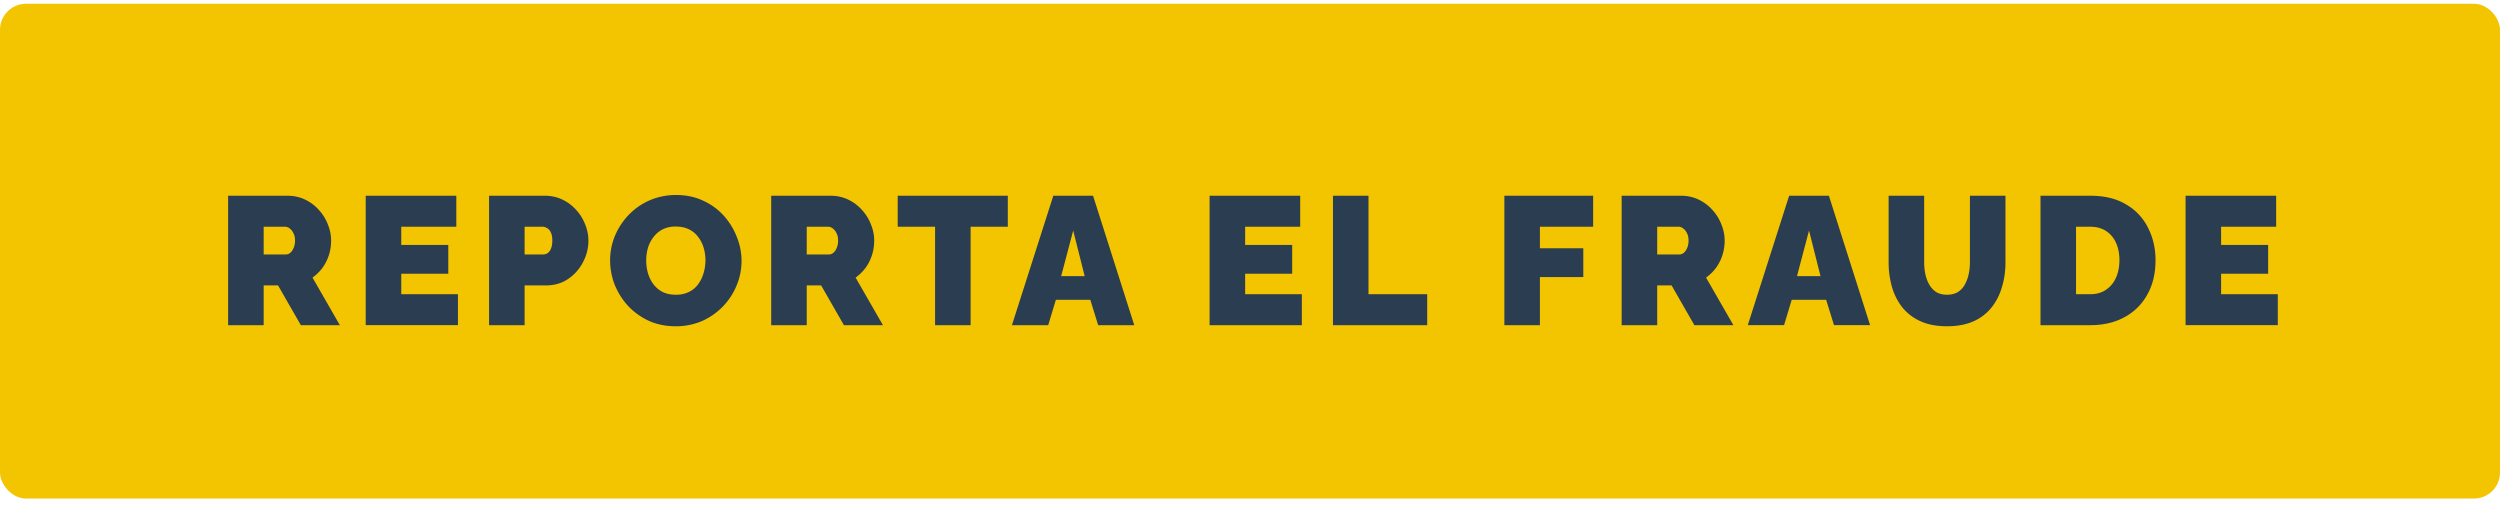 <svg width="192" height="39" viewBox="0 0 192 39" fill="none" xmlns="http://www.w3.org/2000/svg"><rect y=".289" width="192" height="38" rx="2" fill="#F3C501"/><path d="M17.52 24.973v-9.94h4.563c.486 0 .934.098 1.344.294.411.196.766.462 1.064.798.299.326.528.695.686 1.106.168.41.252.826.252 1.246 0 .382-.056.751-.168 1.106a3.449 3.449 0 01-.49.98c-.214.29-.471.541-.77.756l2.1 3.654h-2.996l-1.75-3.052H20.25v3.052h-2.73zm2.73-5.432h1.721c.112 0 .22-.042.322-.126a.904.904 0 00.252-.364 1.34 1.34 0 00.112-.574c0-.234-.042-.425-.126-.574a.891.891 0 00-.294-.364.559.559 0 00-.336-.126H20.25v2.128zm14.92 3.052v2.38h-7.083v-9.94h6.958v2.38h-4.228v1.4h3.612v2.212h-3.612v1.568h4.354zm2.39 2.38v-9.94h4.284c.486 0 .934.098 1.344.294.41.196.765.462 1.064.798.299.326.527.695.686 1.106.168.41.252.826.252 1.246 0 .588-.14 1.143-.42 1.666a3.46 3.46 0 01-1.148 1.288c-.485.326-1.054.49-1.708.49H40.29v3.052h-2.73zm2.73-5.432h1.442c.112 0 .22-.033.322-.098a.695.695 0 00.252-.336c.075-.159.112-.369.112-.63 0-.28-.042-.495-.126-.644a.627.627 0 00-.294-.322.661.661 0 00-.336-.098H40.29v2.128zm11.593 5.516c-.756 0-1.442-.14-2.058-.42a5.208 5.208 0 01-1.596-1.148 5.485 5.485 0 01-1.022-1.624 5.184 5.184 0 01-.35-1.876c0-.663.126-1.293.378-1.89a5.207 5.207 0 011.05-1.596c.457-.476.994-.85 1.61-1.12a5.09 5.09 0 012.044-.406c.756 0 1.442.144 2.058.434a4.76 4.76 0 011.582 1.148 5.213 5.213 0 011.008 1.638 4.866 4.866 0 01-.014 3.724 5.052 5.052 0 01-1.05 1.61 5.13 5.13 0 01-1.596 1.12 5.028 5.028 0 01-2.044.406zm-2.254-5.04c0 .336.047.662.14.98.093.308.233.588.42.84.187.242.42.438.7.588.29.14.63.21 1.022.21a2.2 2.2 0 001.022-.224c.29-.15.523-.35.7-.602.186-.262.322-.546.406-.854a3.409 3.409 0 000-1.932 2.556 2.556 0 00-.42-.826 1.909 1.909 0 00-.714-.588c-.29-.14-.626-.21-1.008-.21a2.2 2.2 0 00-1.022.224c-.28.15-.514.35-.7.602a2.534 2.534 0 00-.42.84 3.602 3.602 0 00-.126.952zm9.599 4.956v-9.94h4.564c.485 0 .933.098 1.344.294.41.196.765.462 1.064.798.299.326.527.695.686 1.106.168.41.252.826.252 1.246 0 .382-.056.751-.168 1.106a3.449 3.449 0 01-.49.98c-.215.29-.472.541-.77.756l2.1 3.654h-2.996l-1.75-3.052h-1.106v3.052h-2.73zm2.73-5.432h1.722c.112 0 .22-.042.322-.126a.904.904 0 00.252-.364 1.34 1.34 0 00.112-.574c0-.234-.042-.425-.126-.574a.891.891 0 00-.294-.364.559.559 0 00-.336-.126h-1.652v2.128zM77.4 17.413h-2.856v7.56h-2.73v-7.56h-2.87v-2.38H77.4v2.38zm3.495-2.38h3.052l3.164 9.94h-2.772l-.602-1.946H81.09l-.588 1.946h-2.786l3.178-9.94zm2.408 6.174l-.882-3.5-.924 3.5h1.806zm16.678 1.386v2.38h-7.084v-9.94h6.958v2.38h-4.228v1.4h3.612v2.212h-3.612v1.568h4.354zm2.39 2.38v-9.94h2.73v7.56h4.508v2.38h-7.238zm13.164 0v-9.94h6.818v2.38h-4.088v1.652h3.332v2.212h-3.332v3.696h-2.73zm9.008 0v-9.94h4.564c.486 0 .934.098 1.344.294.411.196.766.462 1.064.798.299.326.528.695.686 1.106.168.41.252.826.252 1.246 0 .382-.056.751-.168 1.106a3.439 3.439 0 01-.49.98c-.214.29-.471.541-.77.756l2.1 3.654h-2.996l-1.75-3.052h-1.106v3.052h-2.73zm2.73-5.432h1.722c.112 0 .22-.042.322-.126a.896.896 0 00.252-.364c.075-.159.112-.35.112-.574 0-.234-.042-.425-.126-.574a.88.88 0 00-.294-.364.559.559 0 00-.336-.126h-1.652v2.128zm10.134-4.508h3.052l3.164 9.94h-2.772l-.602-1.946h-2.646l-.588 1.946h-2.786l3.178-9.94zm2.408 6.174l-.882-3.5-.924 3.5h1.806zm9.711 3.85c-.794 0-1.475-.13-2.044-.392a3.756 3.756 0 01-1.4-1.078 4.581 4.581 0 01-.784-1.568 6.897 6.897 0 01-.252-1.876v-5.11h2.73v5.11c0 .326.032.64.098.938.065.298.168.564.308.798.14.233.317.42.532.56.224.13.494.196.812.196.326 0 .602-.066.826-.196.224-.14.401-.327.532-.56a2.84 2.84 0 00.308-.812c.065-.299.098-.607.098-.924v-5.11h2.73v5.11c0 .69-.094 1.334-.28 1.932a4.487 4.487 0 01-.812 1.568 3.7 3.7 0 01-1.4 1.05c-.56.242-1.228.364-2.002.364zm7.184-.084v-9.94h3.822c1.101 0 2.021.224 2.758.672a4.197 4.197 0 011.68 1.792c.383.746.574 1.577.574 2.492 0 1.008-.21 1.885-.63 2.632a4.297 4.297 0 01-1.75 1.736c-.747.41-1.624.616-2.632.616h-3.822zm6.062-4.984c0-.514-.089-.962-.266-1.344a2.05 2.05 0 00-.77-.91c-.336-.215-.737-.322-1.204-.322h-1.092v5.18h1.092c.476 0 .877-.112 1.204-.336.336-.224.593-.532.77-.924.177-.402.266-.85.266-1.344zm12.163 2.604v2.38h-7.084v-9.94h6.958v2.38h-4.228v1.4h3.612v2.212h-3.612v1.568h4.354z" fill="#2B3D51"/></svg>
